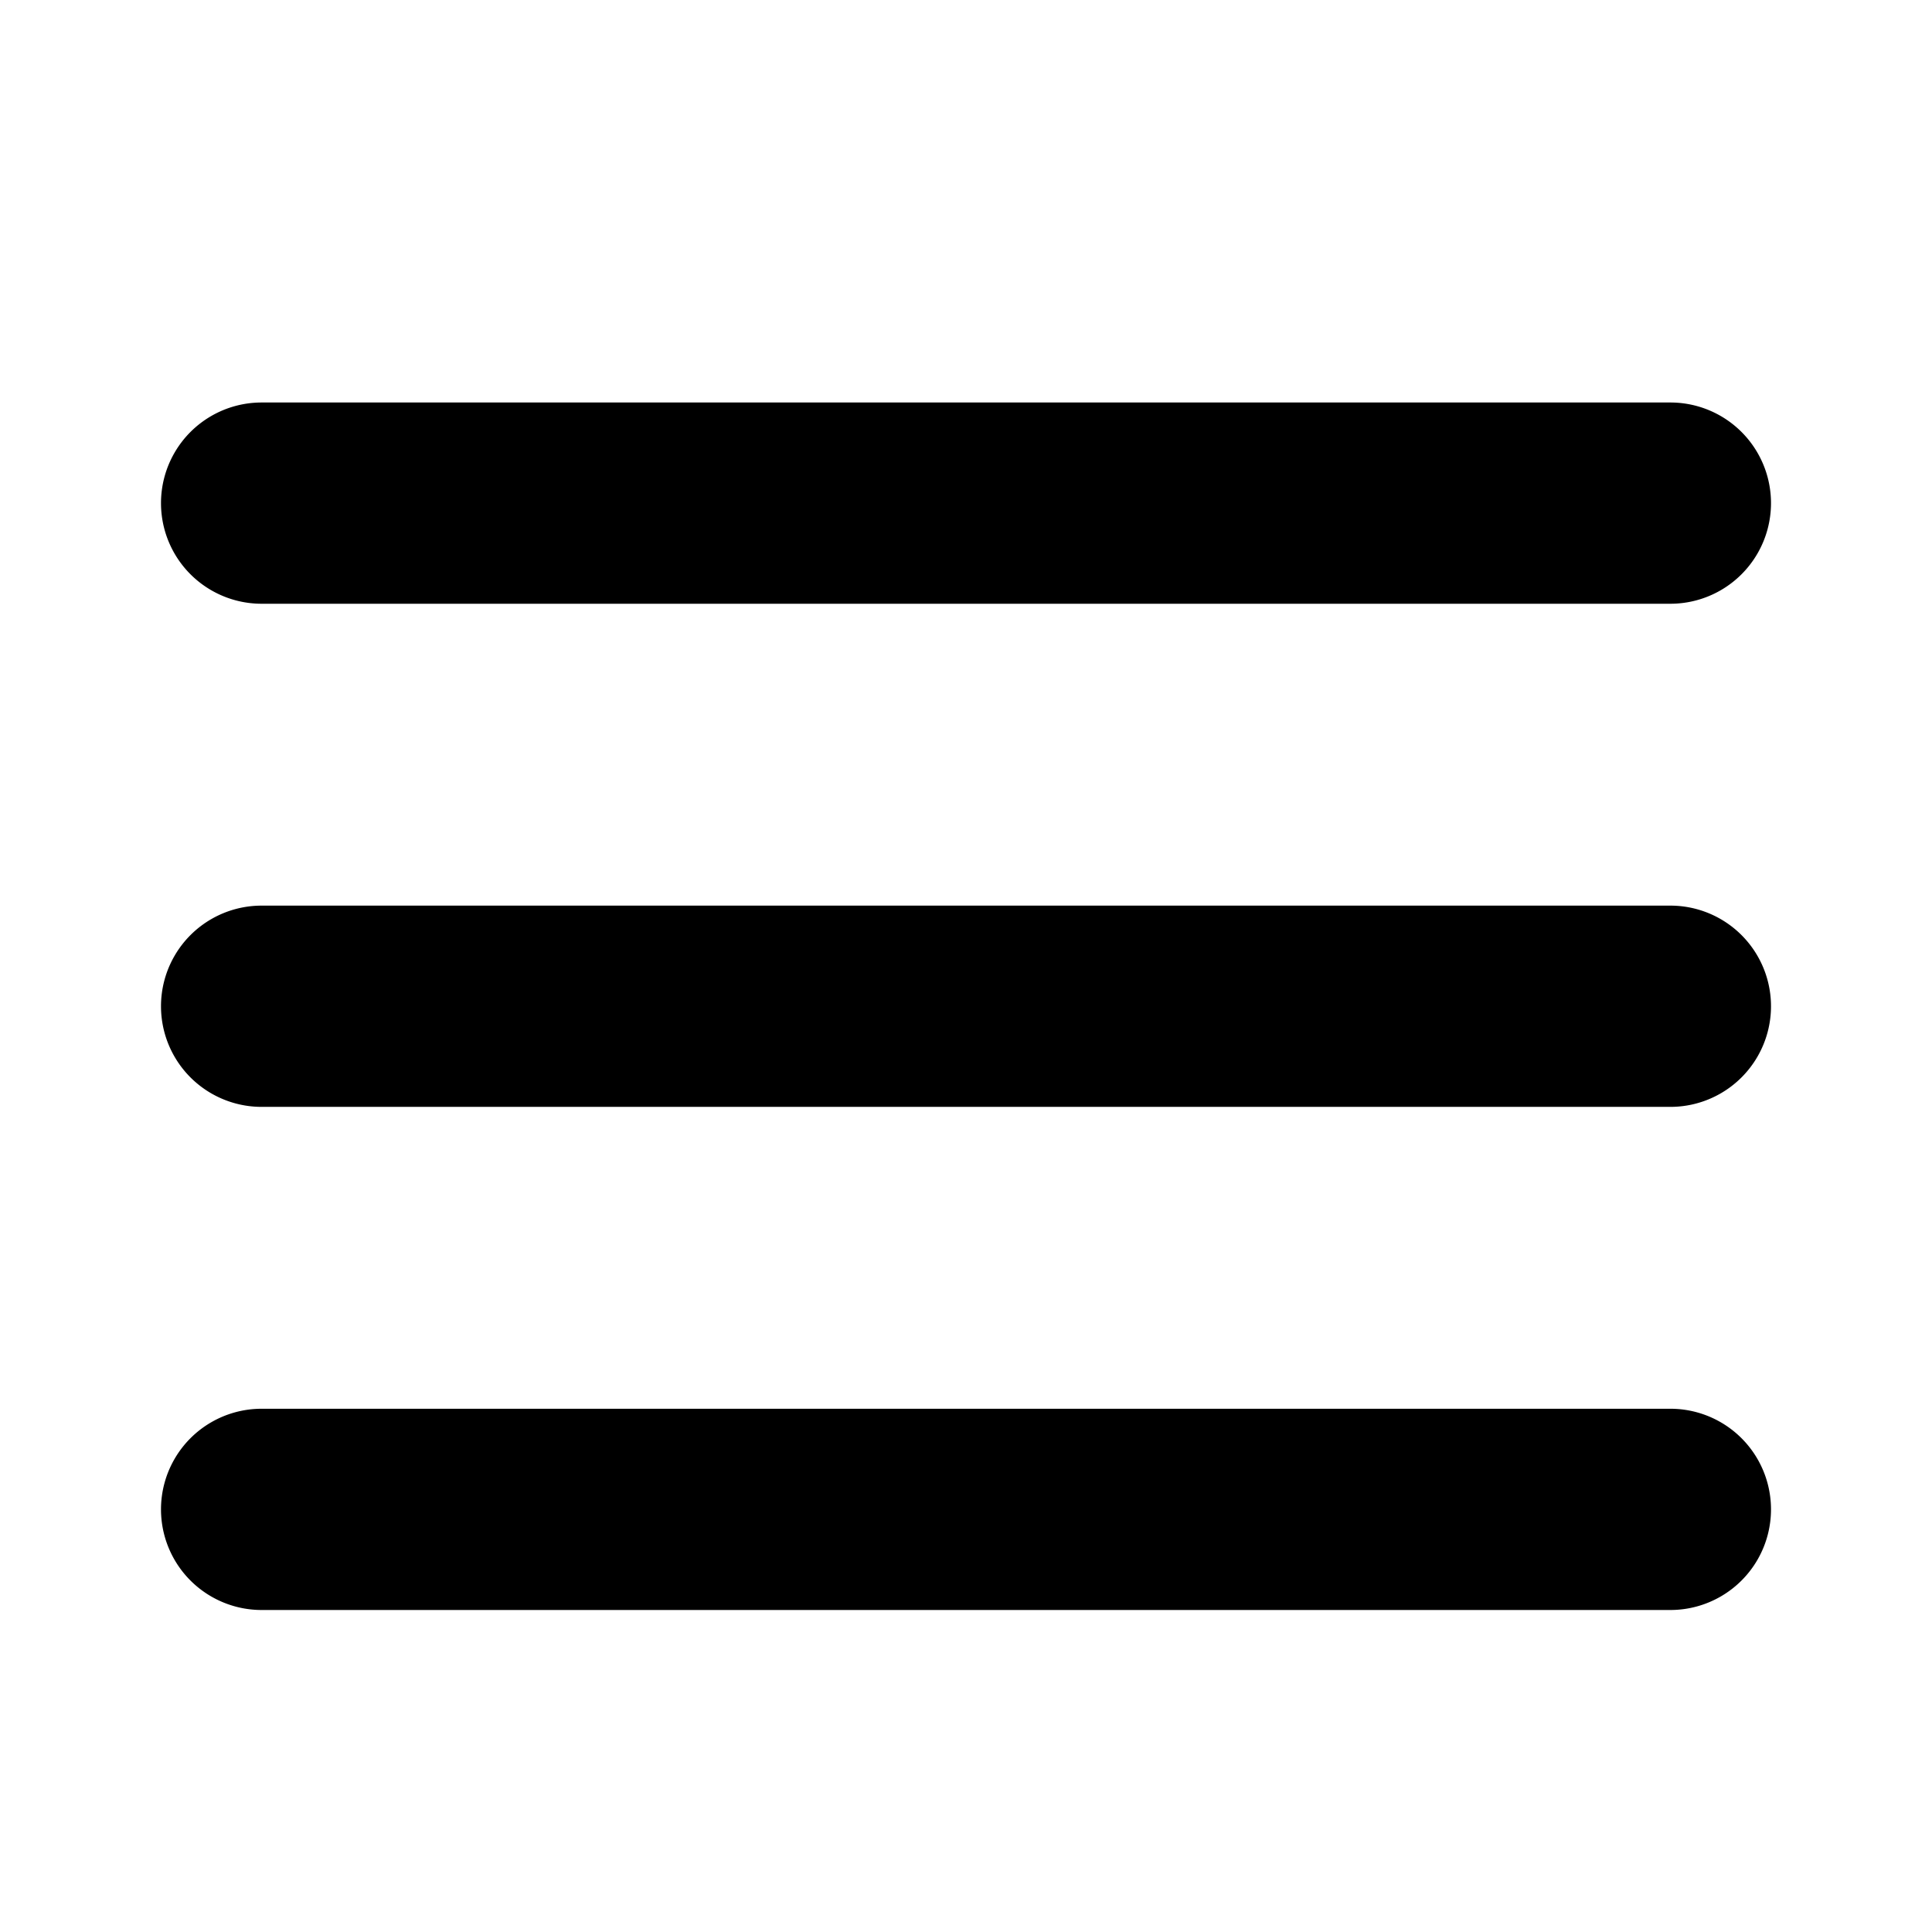 <svg xmlns="http://www.w3.org/2000/svg" width="24" height="24" viewBox="0 0 24 24">
  <g id="Group_57157" data-name="Group 57157" transform="translate(-180 -84)">
    <rect id="Rectangle_30062" data-name="Rectangle 30062" width="24" height="24" transform="translate(180 84)" fill="#fff" opacity="0"/>
    <g id="Group_57142" data-name="Group 57142" transform="translate(182 30.975)">
      <path id="Path_145624" data-name="Path 145624" d="M18.75,73.025H1.25a1.25,1.25,0,0,1,0-2.5h17.5a1.25,1.25,0,1,1,0,2.5Zm0-6.25H1.25a1.25,1.25,0,1,1,0-2.5h17.5a1.25,1.25,0,1,1,0,2.5Zm0-6.25H1.25a1.25,1.25,0,0,1,0-2.5h17.5a1.25,1.25,0,1,1,0,2.5Z"/>
    </g>
  </g>
</svg>
